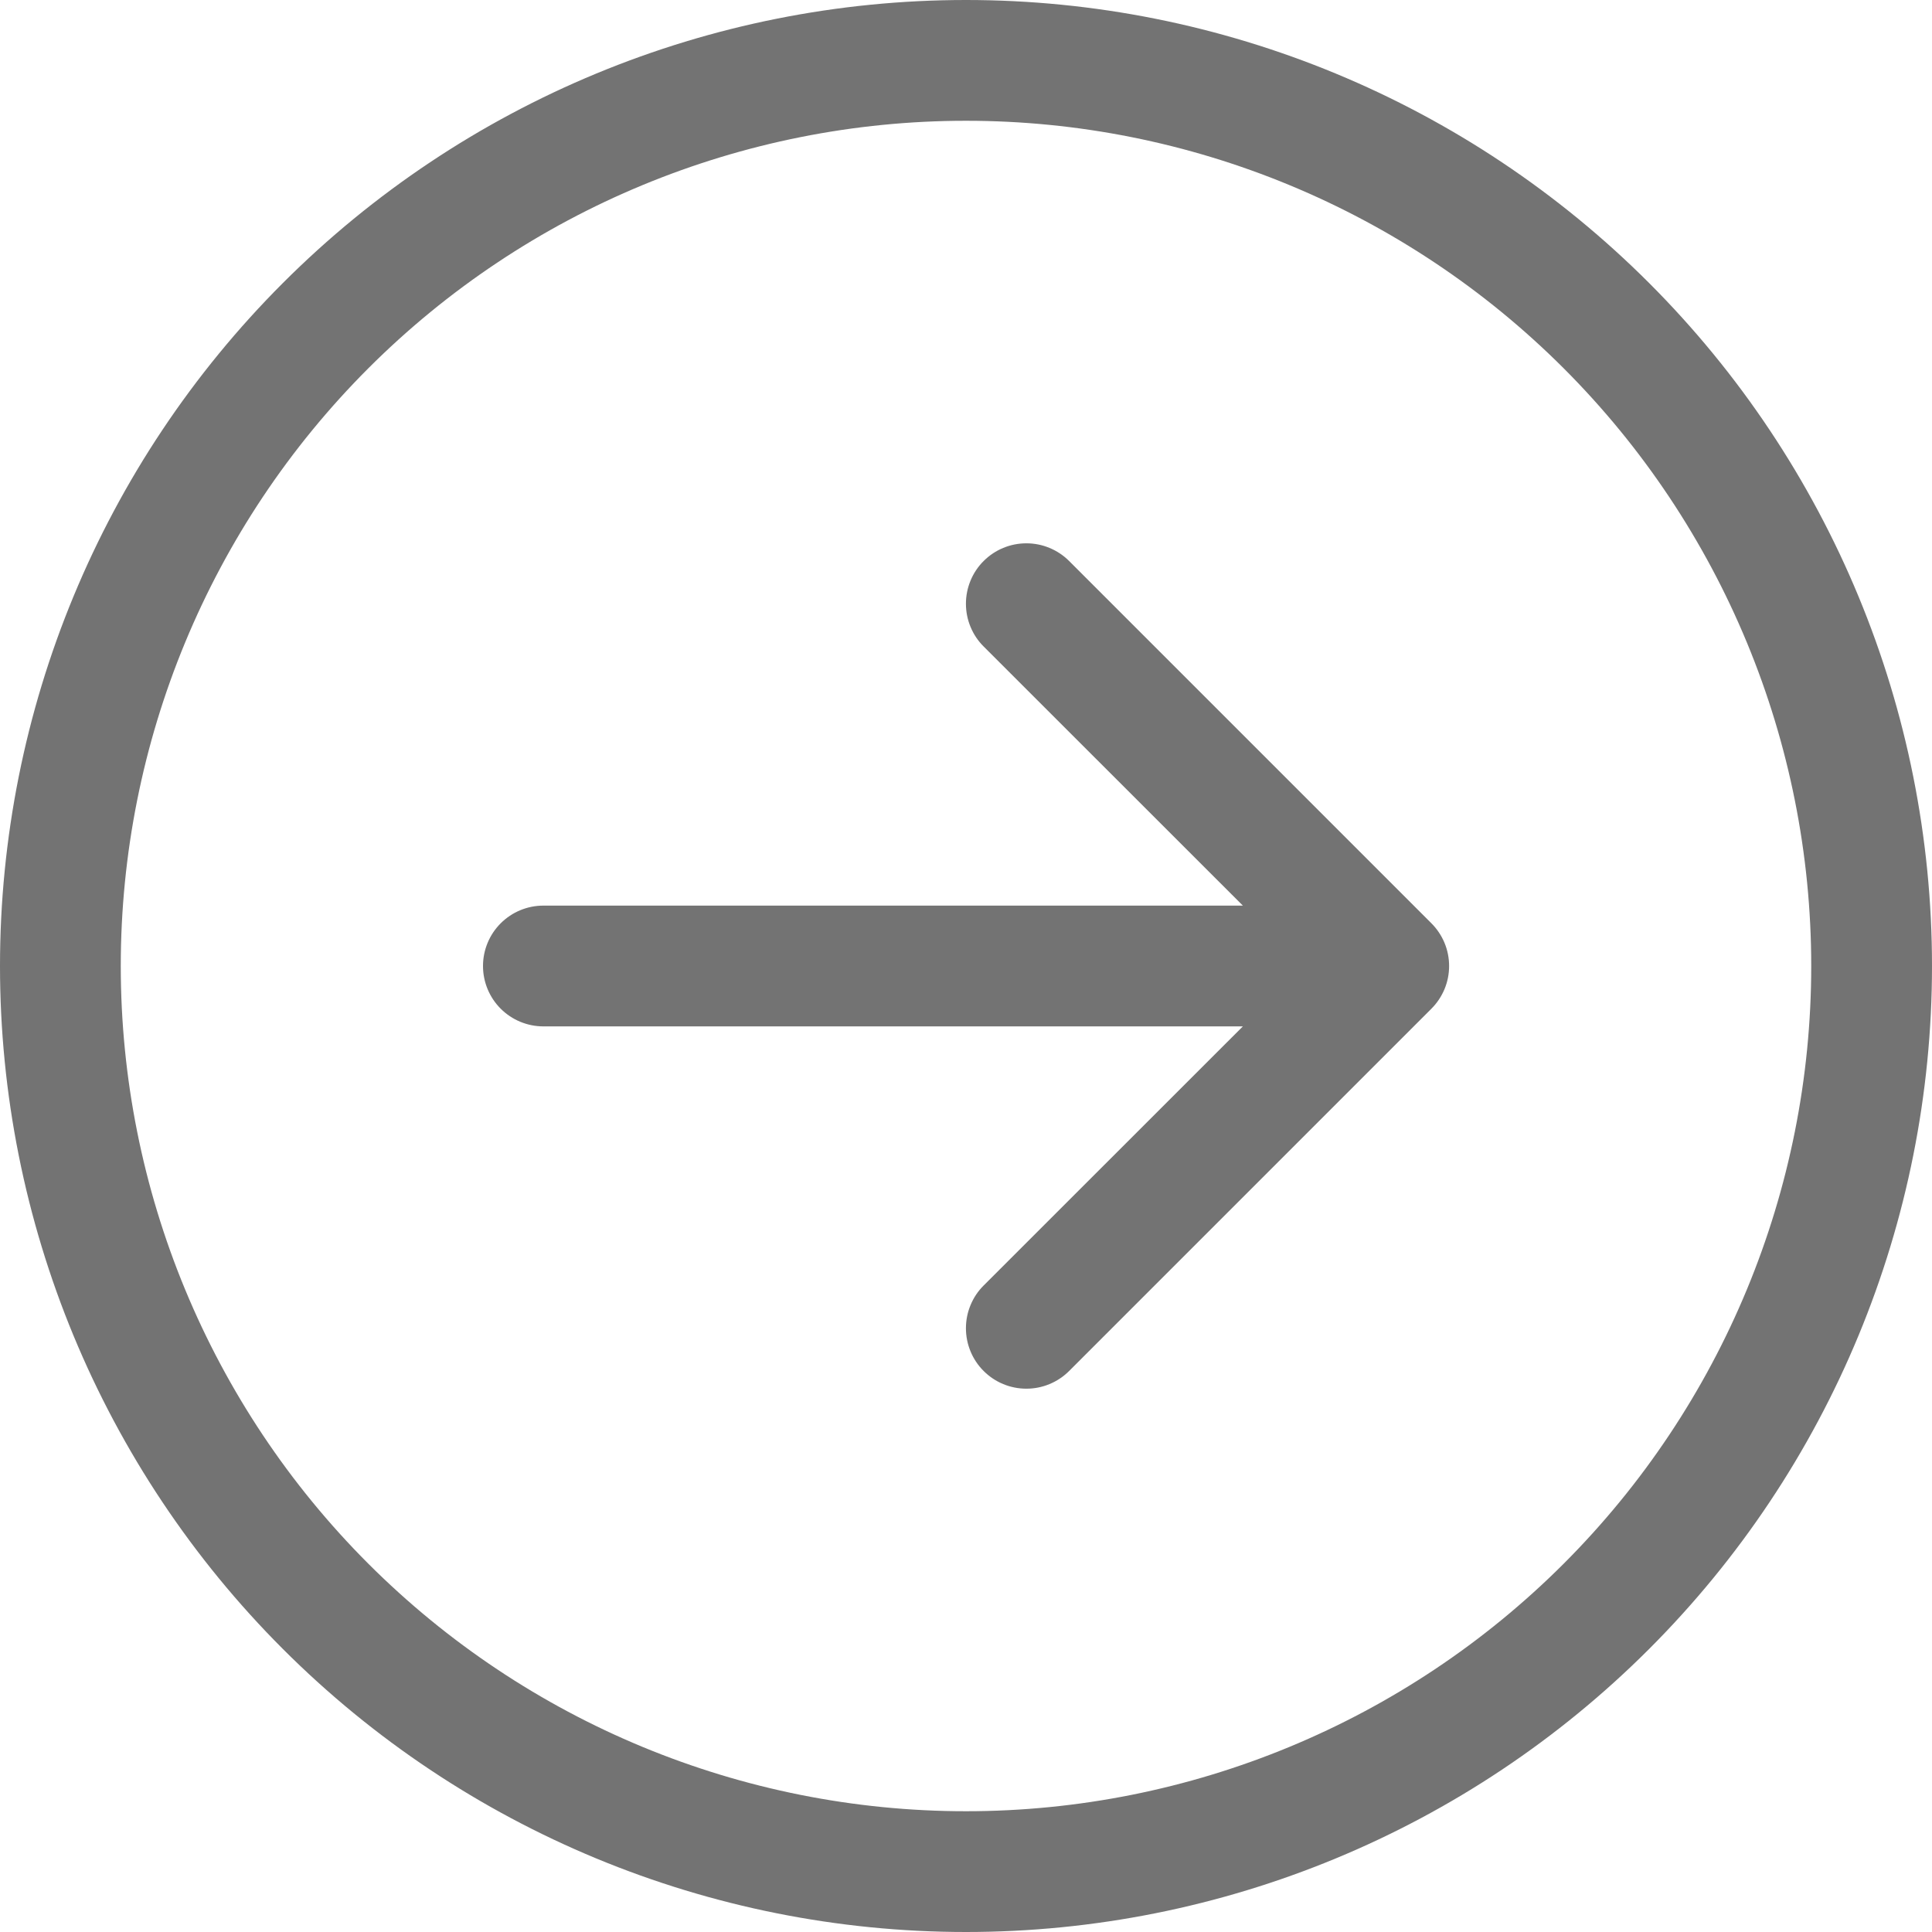 <svg width="55" height="55" viewBox="0 0 55 55" fill="none" xmlns="http://www.w3.org/2000/svg">
<path fill-rule="evenodd" clip-rule="evenodd" d="M3.438 27.5C3.438 33.882 5.973 40.002 10.485 44.515C14.998 49.027 21.118 51.562 27.5 51.562C33.882 51.562 40.002 49.027 44.515 44.515C49.027 40.002 51.562 33.882 51.562 27.5C51.562 21.118 49.027 14.998 44.515 10.485C40.002 5.973 33.882 3.438 27.5 3.438C21.118 3.438 14.998 5.973 10.485 10.485C5.973 14.998 3.438 21.118 3.438 27.5ZM55 27.5C55 34.794 52.103 41.788 46.945 46.945C41.788 52.103 34.794 55 27.5 55C20.206 55 13.212 52.103 8.055 46.945C2.897 41.788 0 34.794 0 27.5C0 20.206 2.897 13.212 8.055 8.055C13.212 2.897 20.206 0 27.5 0C34.794 0 41.788 2.897 46.945 8.055C52.103 13.212 55 20.206 55 27.5ZM15.469 25.781C15.013 25.781 14.576 25.962 14.253 26.285C13.931 26.607 13.75 27.044 13.75 27.5C13.75 27.956 13.931 28.393 14.253 28.715C14.576 29.038 15.013 29.219 15.469 29.219H35.382L28.002 36.596C27.842 36.755 27.715 36.945 27.629 37.154C27.542 37.363 27.498 37.587 27.498 37.812C27.498 38.038 27.542 38.262 27.629 38.471C27.715 38.68 27.842 38.87 28.002 39.029C28.162 39.189 28.351 39.316 28.56 39.402C28.769 39.489 28.993 39.533 29.219 39.533C29.445 39.533 29.669 39.489 29.877 39.402C30.086 39.316 30.276 39.189 30.436 39.029L40.748 28.717C40.908 28.557 41.035 28.367 41.122 28.159C41.209 27.95 41.253 27.726 41.253 27.5C41.253 27.274 41.209 27.05 41.122 26.841C41.035 26.632 40.908 26.443 40.748 26.283L30.436 15.971C30.276 15.811 30.086 15.684 29.877 15.598C29.669 15.511 29.445 15.467 29.219 15.467C28.993 15.467 28.769 15.511 28.56 15.598C28.351 15.684 28.162 15.811 28.002 15.971C27.842 16.13 27.715 16.32 27.629 16.529C27.542 16.738 27.498 16.962 27.498 17.188C27.498 17.413 27.542 17.637 27.629 17.846C27.715 18.055 27.842 18.245 28.002 18.404L35.382 25.781H15.469Z" fill="#737373"/>
</svg>
